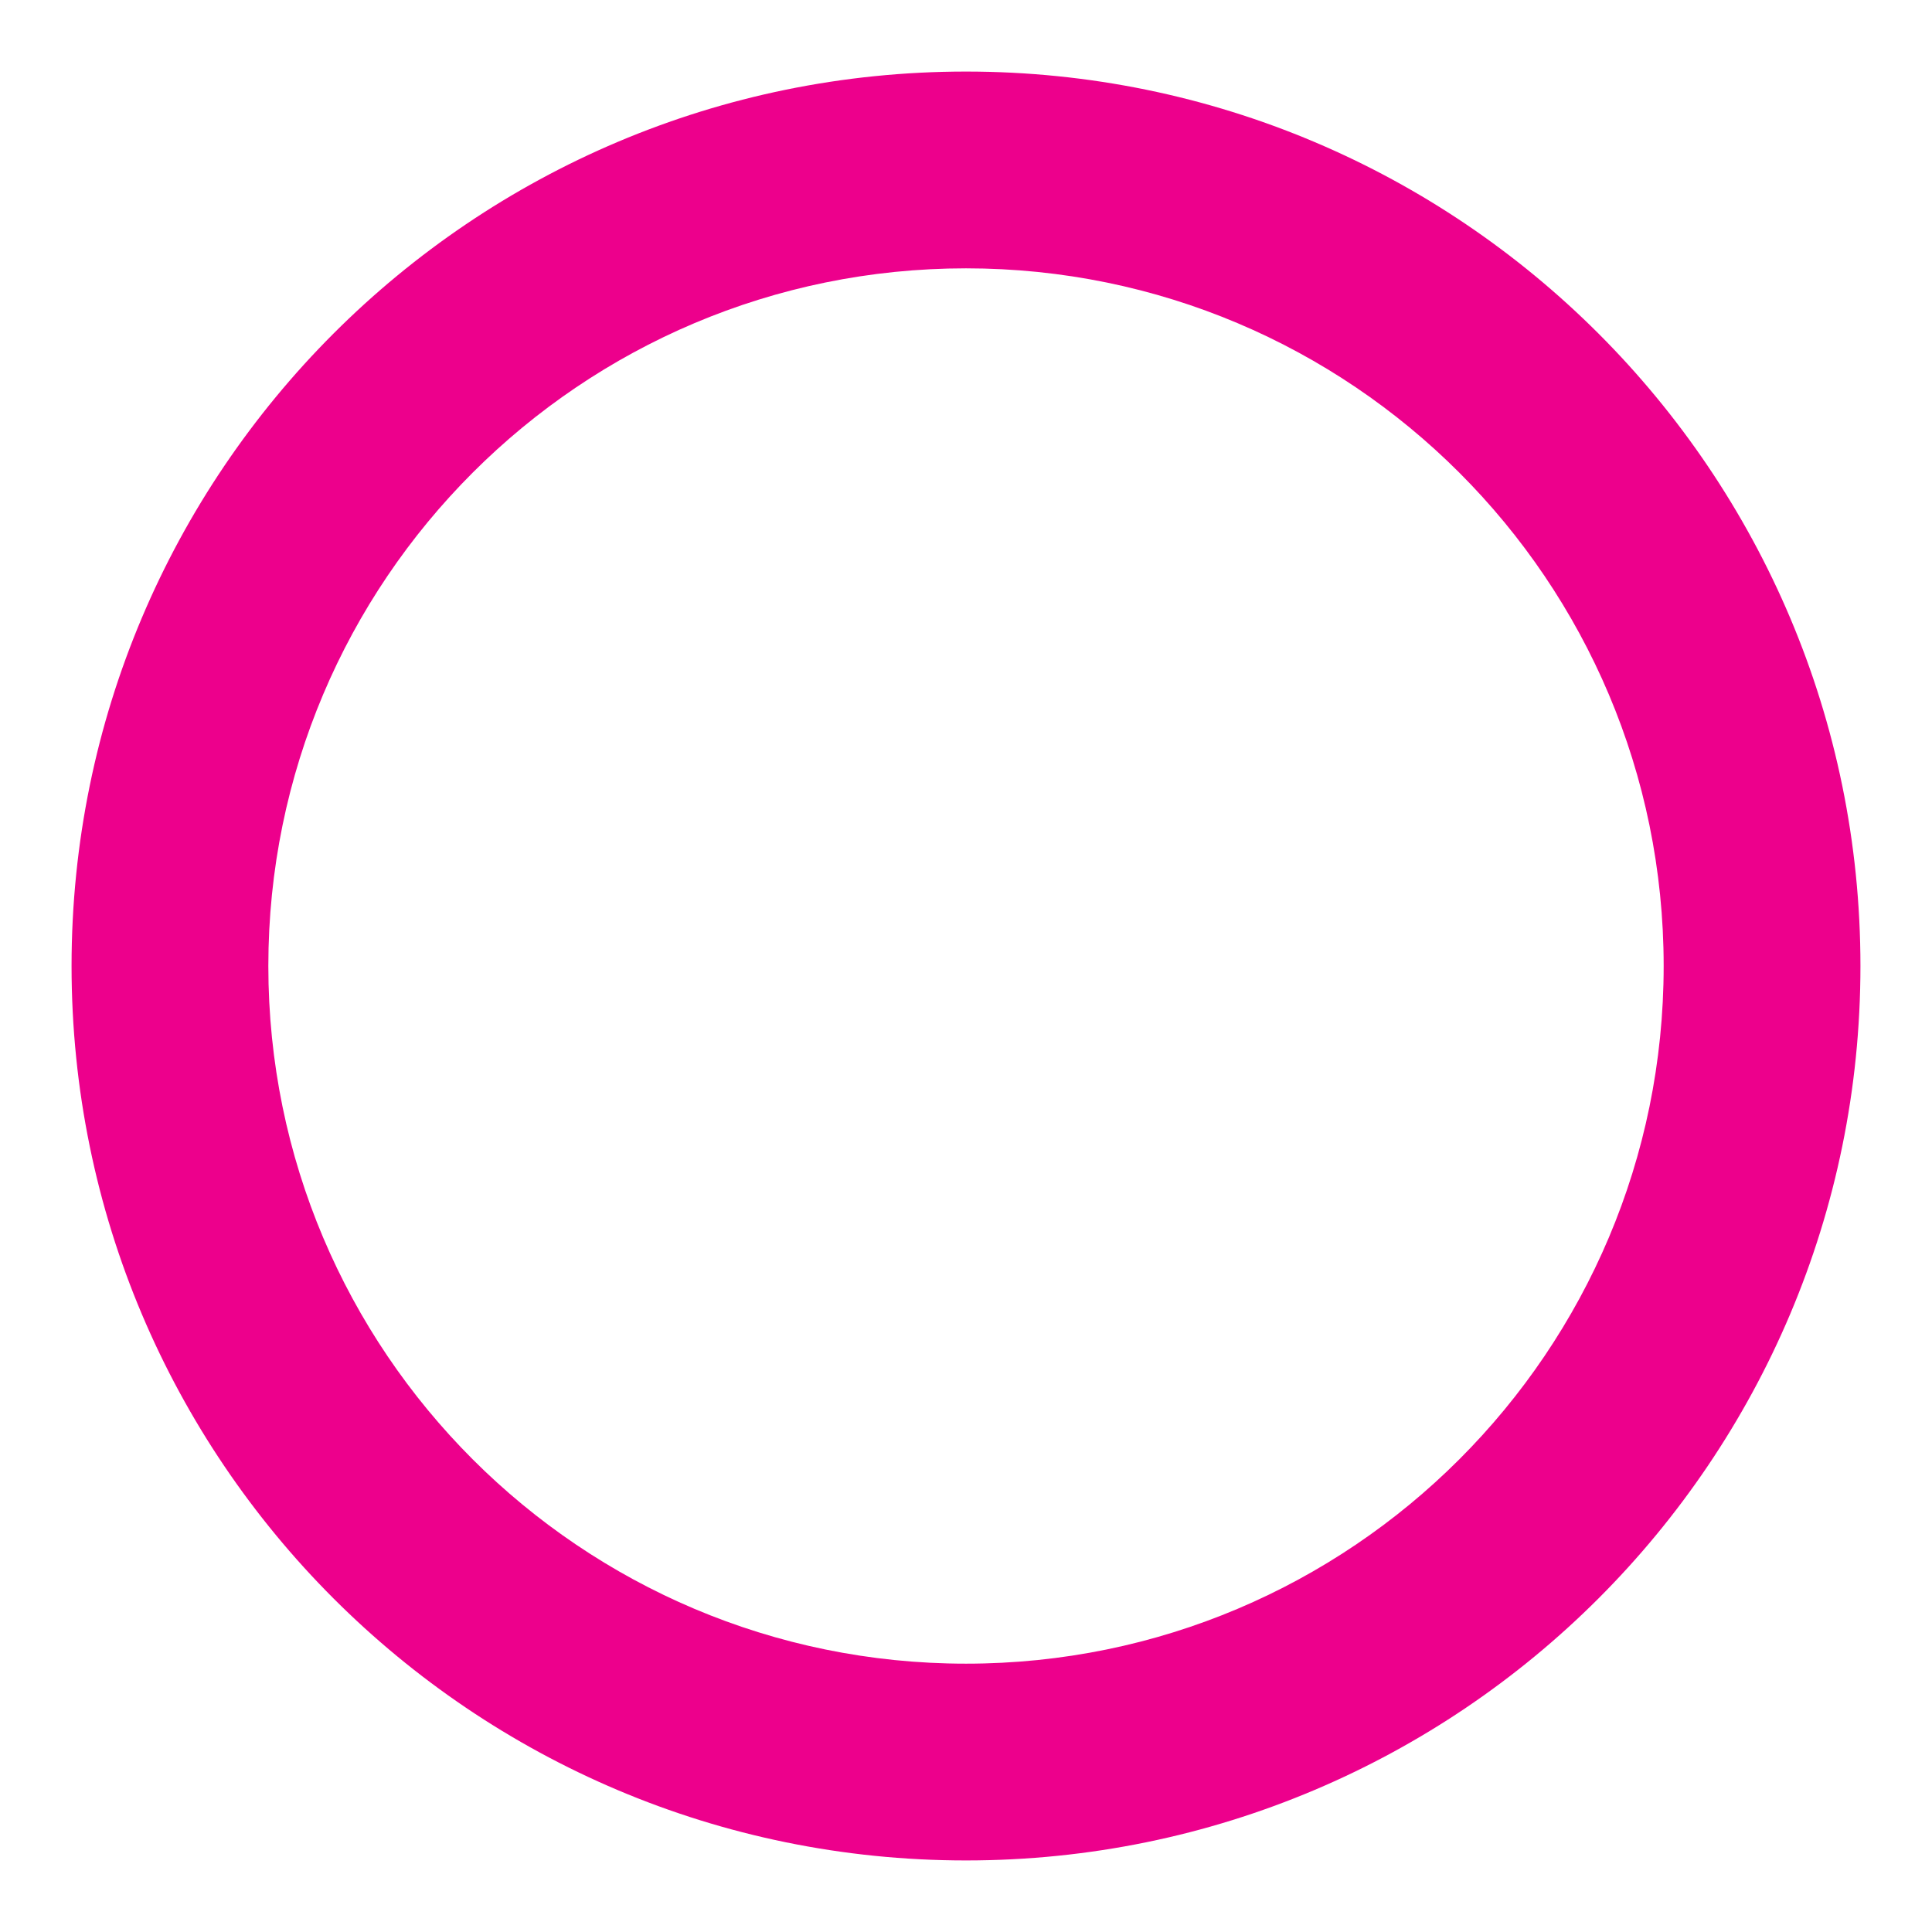 <svg width="162" height="162" viewBox="0 0 162 162" fill="none" xmlns="http://www.w3.org/2000/svg">
<g filter="url(#filter0_d_6_122)">
<path d="M156 75C156 116.421 122.421 150 81 150C39.579 150 6 116.421 6 75C6 33.579 39.579 0 81 0C122.421 0 156 33.579 156 75ZM22.5 75C22.5 107.309 48.691 133.5 81 133.5C113.309 133.5 139.5 107.309 139.5 75C139.5 42.691 113.309 16.5 81 16.5C48.691 16.5 22.5 42.691 22.5 75Z" fill="#ED008C"/>
</g>
<defs>
<filter id="filter0_d_6_122" x="0" y="0" width="162" height="162" filterUnits="userSpaceOnUse" color-interpolation-filters="sRGB">
<feFlood flood-opacity="0" result="BackgroundImageFix"/>
<feColorMatrix in="SourceAlpha" type="matrix" values="0 0 0 0 0 0 0 0 0 0 0 0 0 0 0 0 0 0 127 0" result="hardAlpha"/>
<feOffset dy="6"/>
<feGaussianBlur stdDeviation="3"/>
<feComposite in2="hardAlpha" operator="out"/>
<feColorMatrix type="matrix" values="0 0 0 0 0.929 0 0 0 0 0 0 0 0 0 0.549 0 0 0 0.2 0"/>
<feBlend mode="normal" in2="BackgroundImageFix" result="effect1_dropShadow_6_122"/>
<feBlend mode="normal" in="SourceGraphic" in2="effect1_dropShadow_6_122" result="shape"/>
</filter>
</defs>
</svg>
